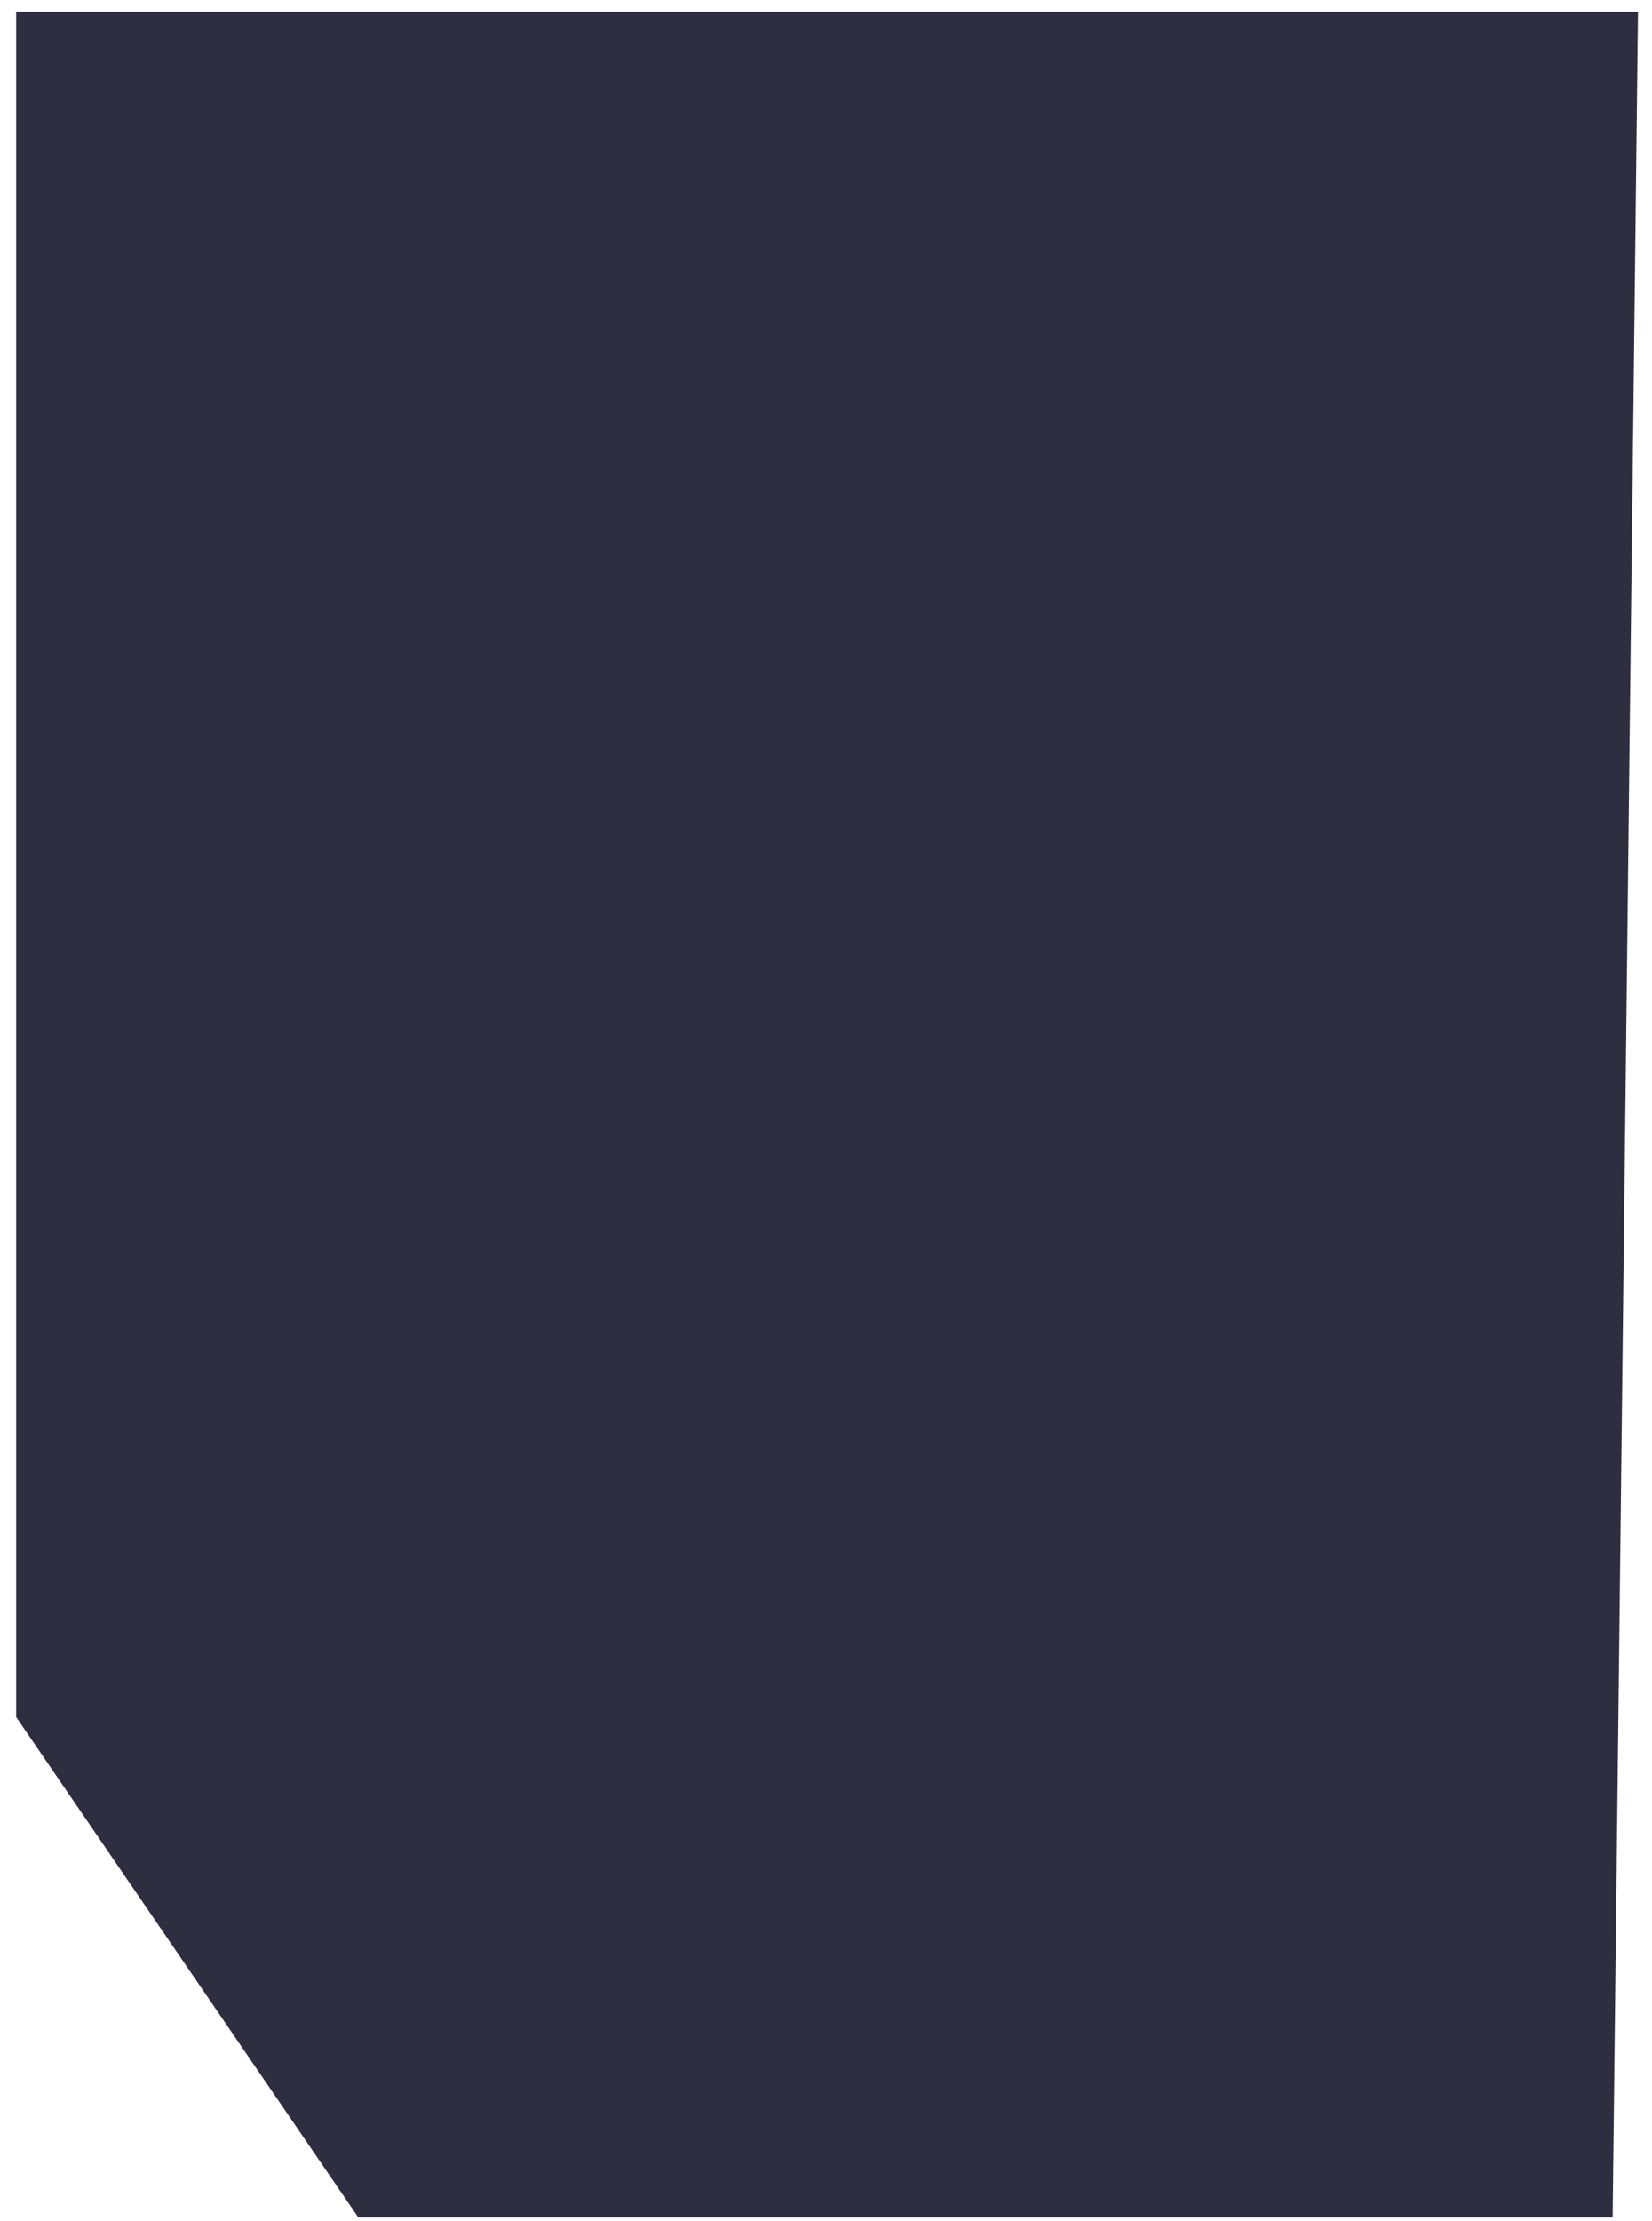 <svg width="96" height="129" viewBox="0 0 96 129" fill="none" xmlns="http://www.w3.org/2000/svg">
<path d="M0.939 0.681V99.721L19.413 126.72L20.819 128.774H93.713L95.185 0.681H0.939Z" fill="#2F2E41"/>
</svg>
